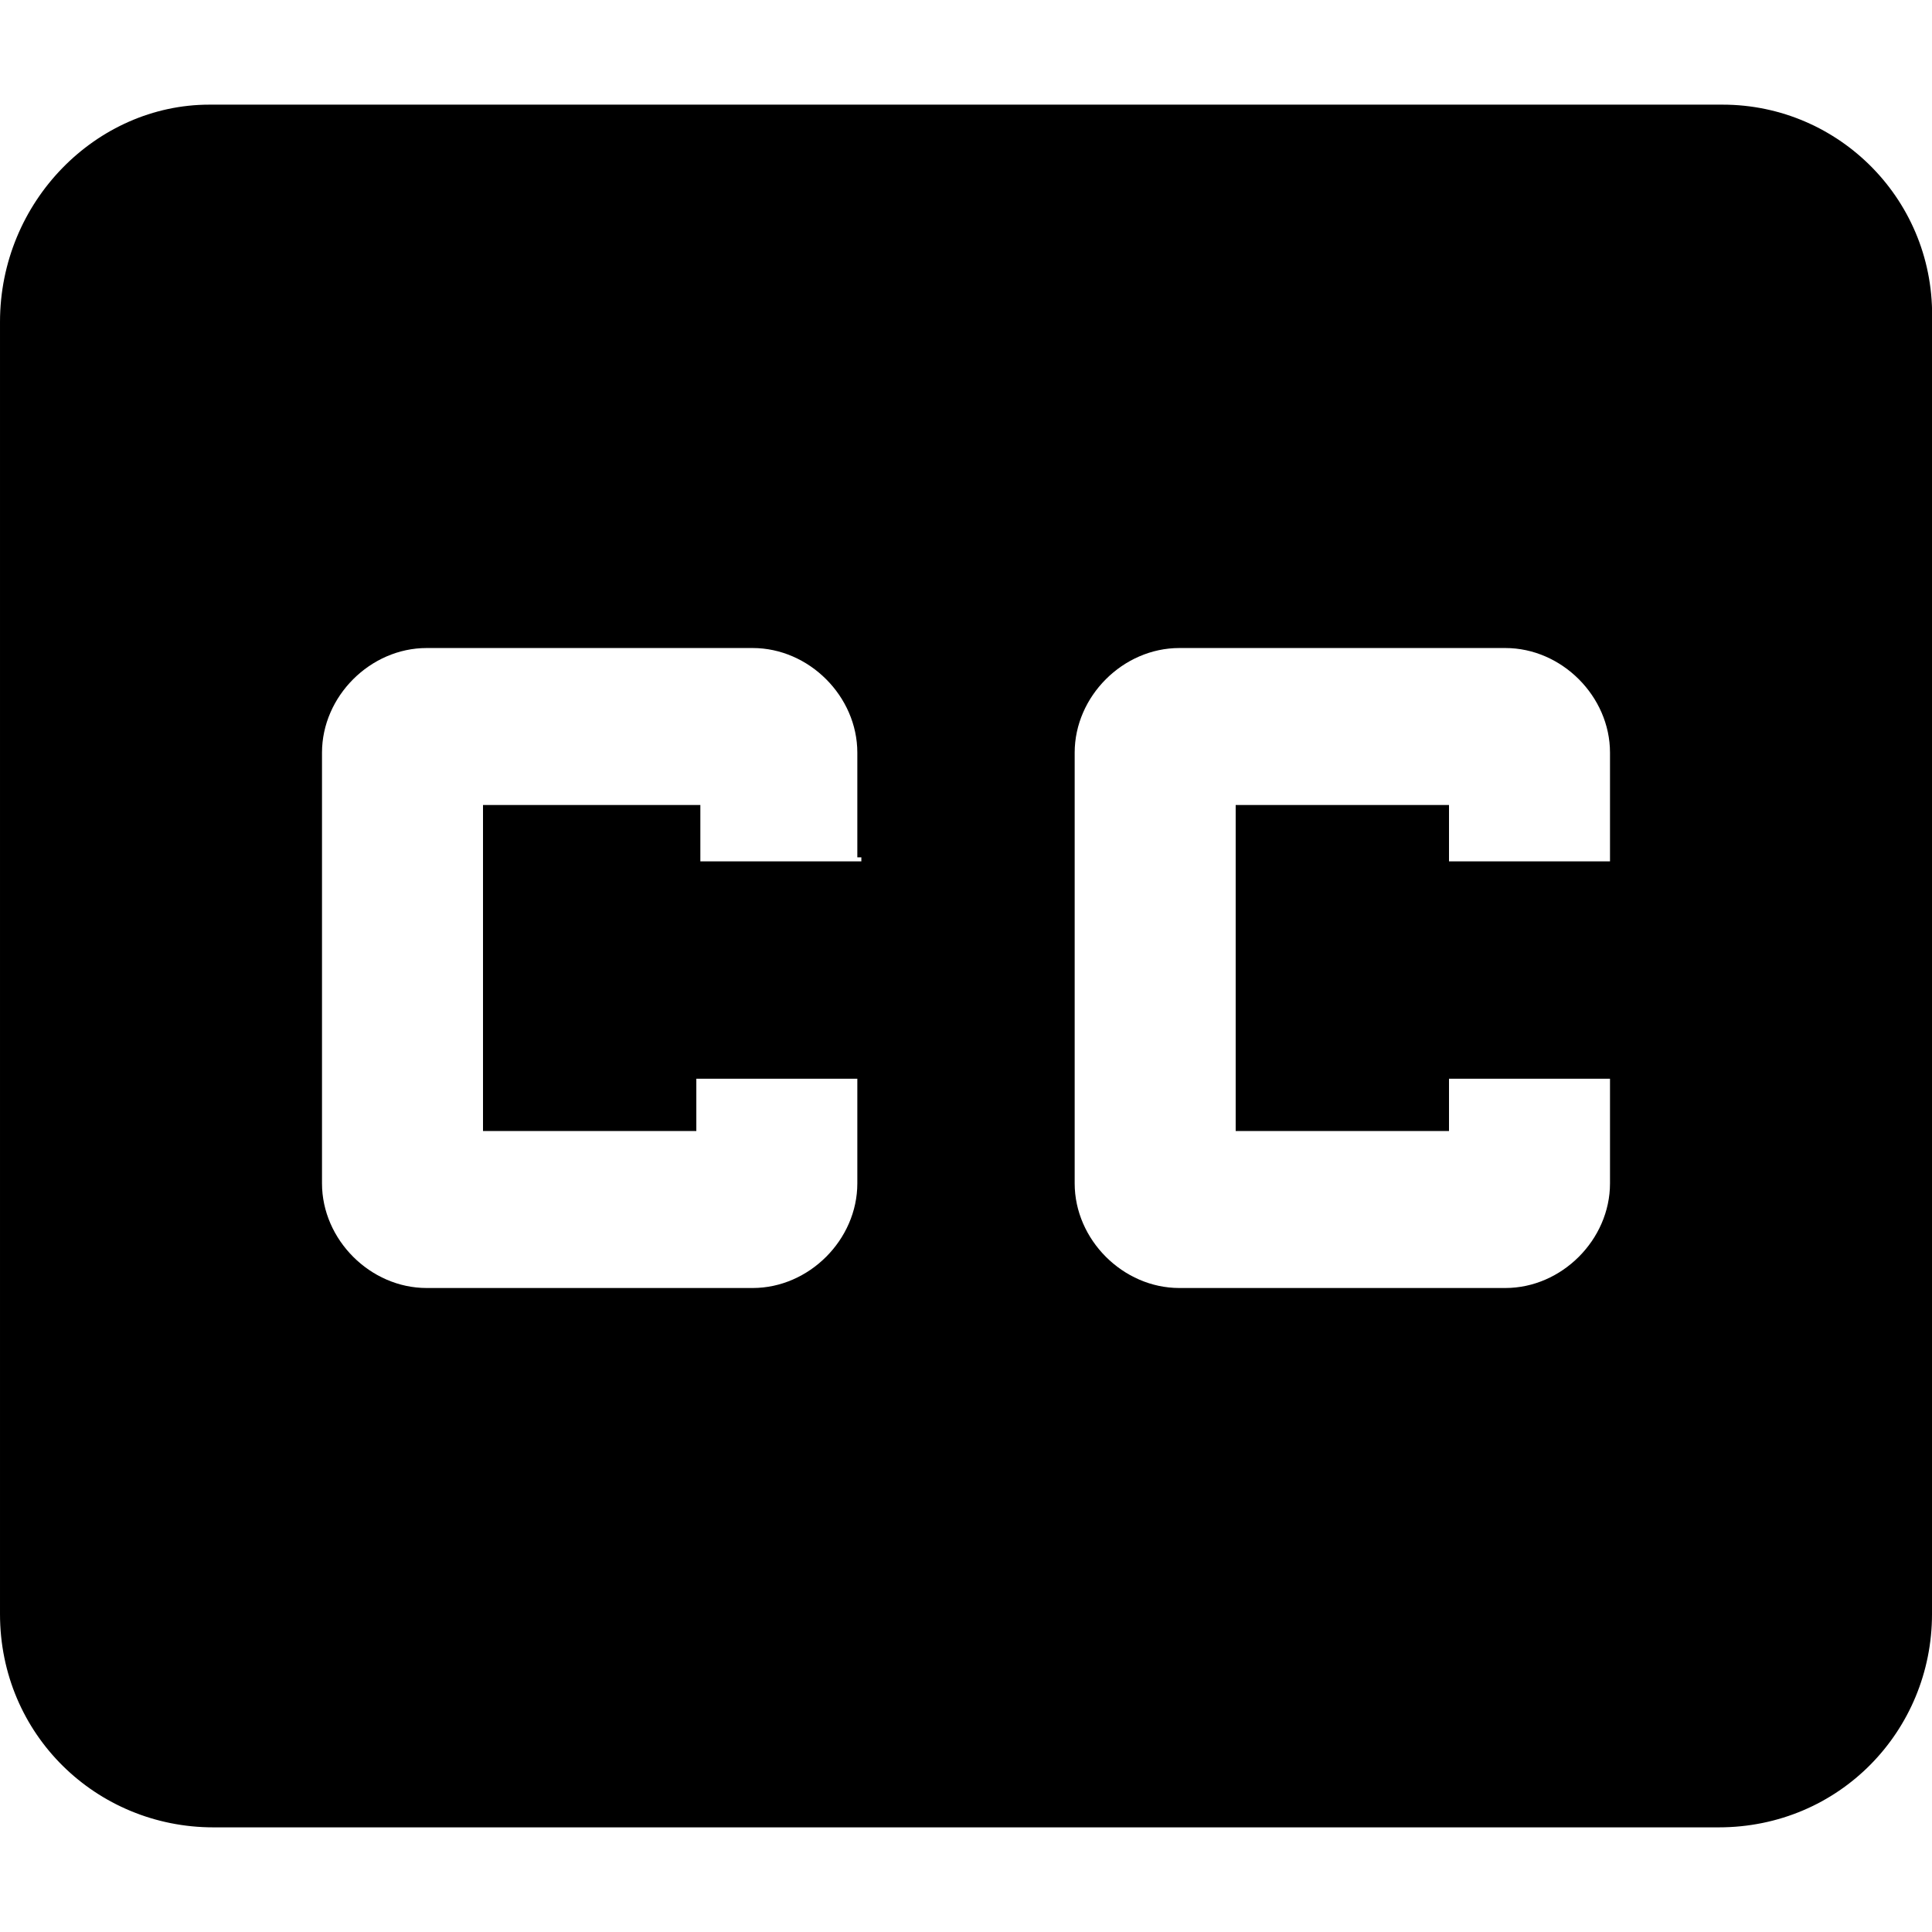 <svg enable-background="new 0 0 48 48" viewBox="0 0 48 48" xmlns="http://www.w3.org/2000/svg"><path d="m0 0h48v48h-48z" fill="none"/><path d="m42.8 2.6h-37.6c-2.8 0-5.2 2.4-5.2 5.4v32.1c0 3 2.4 5.3 5.3 5.3h37.4c3 0 5.3-2.4 5.3-5.3v-32.1c.1-3-2.3-5.4-5.2-5.4zm-21.4 18.8h-4v-1.4h-5.4v8.1h5.3v-1.3h4v2.6c0 1.4-1.2 2.6-2.6 2.6h-8.1c-1.4 0-2.6-1.2-2.6-2.6v-10.7c0-1.4 1.2-2.6 2.6-2.6h8.1c1.4 0 2.6 1.2 2.6 2.6v2.6h.1zm18.6 0h-4v-1.4h-5.3v8.1h5.3v-1.3h4v2.6c0 1.4-1.2 2.6-2.6 2.6h-8.1c-1.4 0-2.6-1.2-2.6-2.6v-10.7c0-1.4 1.2-2.6 2.6-2.6h8.1c1.4 0 2.6 1.2 2.6 2.6z"/></svg>